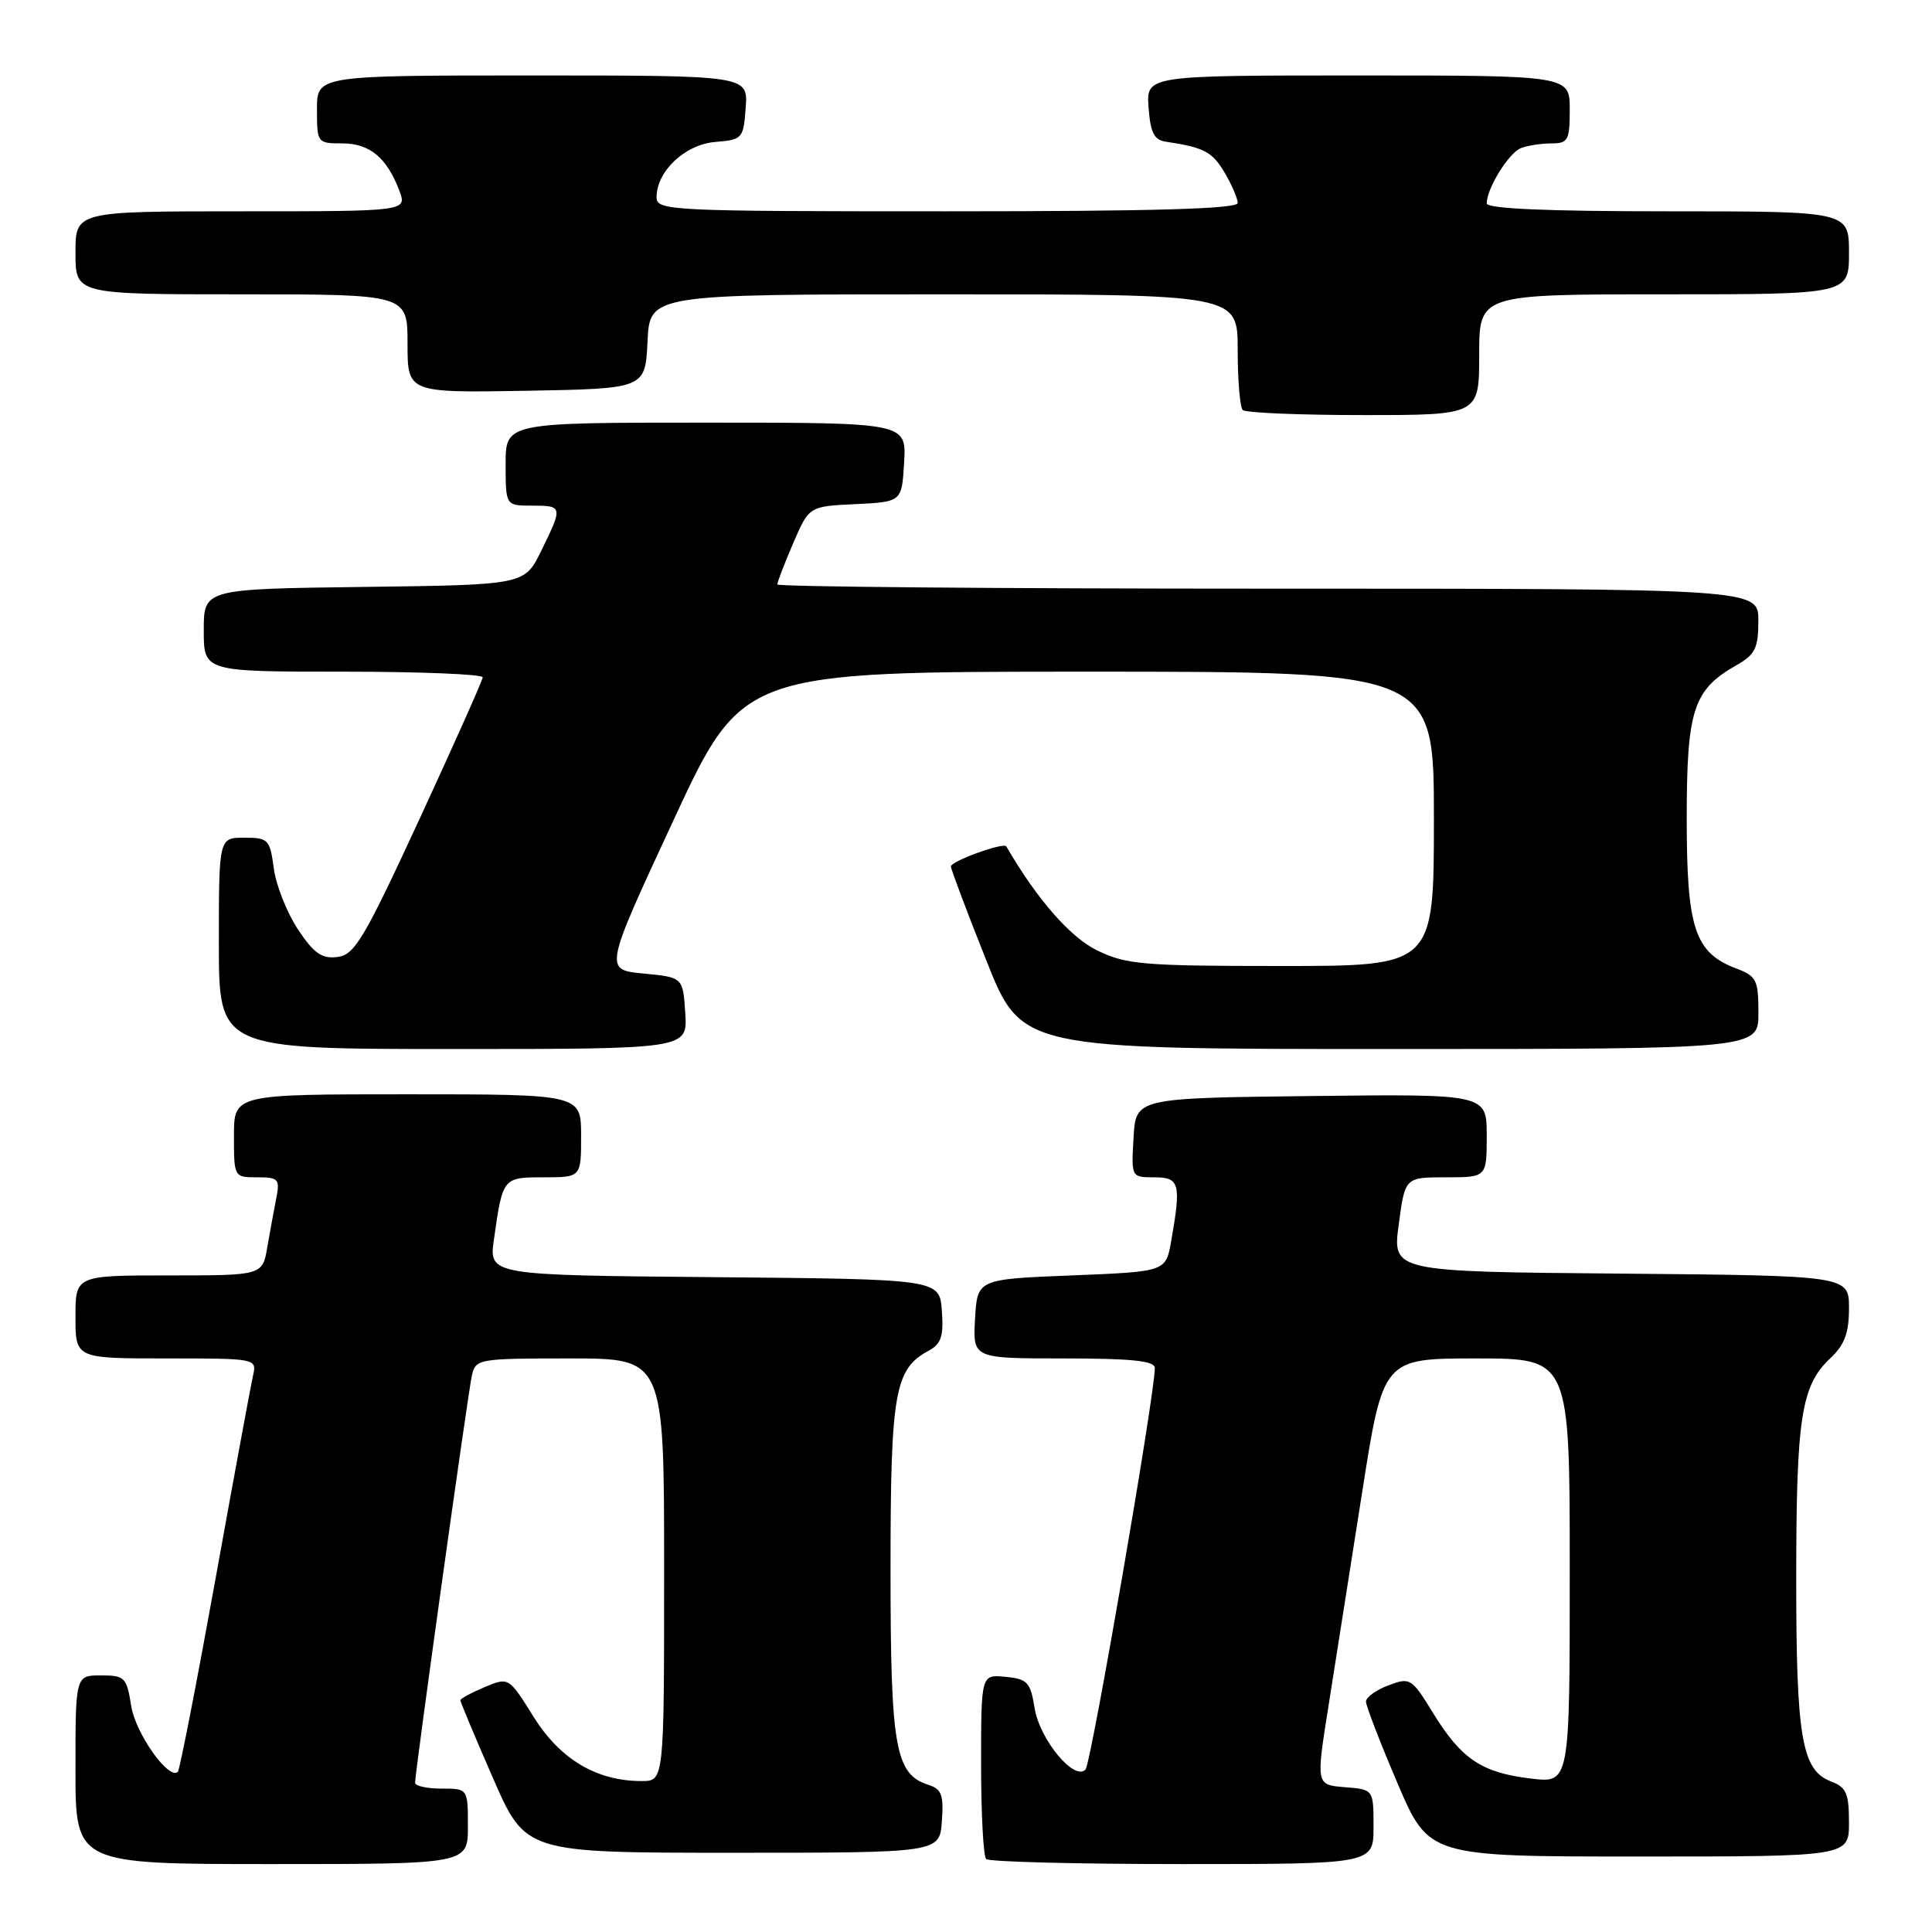 <?xml version="1.0" encoding="UTF-8" standalone="no"?>
<!DOCTYPE svg PUBLIC "-//W3C//DTD SVG 1.1//EN" "http://www.w3.org/Graphics/SVG/1.1/DTD/svg11.dtd" >
<svg xmlns="http://www.w3.org/2000/svg" xmlns:xlink="http://www.w3.org/1999/xlink" version="1.1" viewBox="0 0 256 256">
 <g >
 <path fill="currentColor"
d=" M 62.00 242.00 C 62.00 237.00 62.00 237.00 58.50 237.00 C 56.58 237.00 55.00 236.65 55.00 236.23 C 55.00 234.81 62.01 184.53 62.53 182.25 C 63.02 180.06 63.39 180.00 75.52 180.00 C 88.00 180.00 88.00 180.00 88.00 208.00 C 88.00 236.00 88.00 236.00 85.02 236.00 C 79.07 236.00 74.23 233.13 70.71 227.50 C 67.41 222.21 67.41 222.21 64.20 223.56 C 62.44 224.30 61.00 225.08 61.00 225.30 C 61.00 225.51 62.94 230.15 65.32 235.60 C 69.64 245.50 69.64 245.50 97.07 245.50 C 124.50 245.50 124.50 245.50 124.80 241.33 C 125.06 237.86 124.77 237.06 123.04 236.51 C 118.62 235.11 118.00 231.61 118.00 208.00 C 118.00 184.47 118.54 181.39 123.06 178.97 C 124.71 178.08 125.05 177.06 124.80 173.69 C 124.50 169.50 124.50 169.50 94.64 169.23 C 64.78 168.97 64.78 168.97 65.45 164.23 C 66.61 156.01 66.61 156.00 72.07 156.00 C 77.00 156.00 77.00 156.00 77.00 150.50 C 77.00 145.00 77.00 145.00 54.00 145.00 C 31.00 145.00 31.00 145.00 31.00 150.50 C 31.00 155.98 31.01 156.00 34.08 156.00 C 36.90 156.00 37.11 156.23 36.61 158.75 C 36.31 160.26 35.78 163.19 35.42 165.25 C 34.78 169.00 34.78 169.00 22.39 169.00 C 10.00 169.00 10.00 169.00 10.00 174.50 C 10.00 180.00 10.00 180.00 22.02 180.00 C 33.97 180.00 34.04 180.01 33.53 182.25 C 33.25 183.49 30.99 195.71 28.52 209.41 C 26.04 223.11 23.81 234.52 23.57 234.77 C 22.39 235.94 17.98 229.73 17.39 226.07 C 16.78 222.24 16.54 222.00 13.37 222.00 C 10.00 222.00 10.00 222.00 10.00 234.50 C 10.00 247.00 10.00 247.00 36.00 247.00 C 62.00 247.00 62.00 247.00 62.00 242.00 Z  M 182.00 242.06 C 182.00 237.11 182.00 237.11 178.18 236.81 C 174.37 236.50 174.37 236.50 176.04 226.00 C 176.95 220.22 178.96 207.51 180.49 197.75 C 183.27 180.00 183.27 180.00 195.64 180.00 C 208.00 180.00 208.00 180.00 208.00 208.14 C 208.00 236.28 208.00 236.28 202.87 235.67 C 196.36 234.90 193.66 233.10 189.93 227.05 C 187.04 222.34 186.86 222.23 183.97 223.32 C 182.34 223.93 181.00 224.90 181.00 225.47 C 181.00 226.04 182.87 230.89 185.16 236.25 C 189.32 246.00 189.32 246.00 217.16 246.00 C 245.00 246.00 245.00 246.00 245.00 241.48 C 245.00 237.63 244.64 236.81 242.62 236.05 C 238.74 234.57 238.00 230.27 238.01 209.10 C 238.01 187.87 238.67 183.60 242.50 180.00 C 244.42 178.20 245.00 176.65 245.00 173.34 C 245.00 169.03 245.00 169.03 214.75 168.76 C 184.50 168.50 184.50 168.50 185.34 162.25 C 186.17 156.00 186.17 156.00 191.59 156.00 C 197.00 156.00 197.00 156.00 197.00 150.48 C 197.00 144.96 197.00 144.96 173.75 145.23 C 150.50 145.50 150.50 145.50 150.20 150.75 C 149.90 156.00 149.90 156.00 152.95 156.00 C 156.32 156.00 156.53 156.83 155.18 164.50 C 154.47 168.50 154.47 168.50 141.99 169.00 C 129.50 169.50 129.50 169.50 129.20 174.75 C 128.90 180.00 128.90 180.00 140.95 180.00 C 149.91 180.00 153.01 180.32 153.02 181.25 C 153.07 184.50 144.59 233.62 143.84 234.46 C 142.38 236.08 137.77 230.52 137.09 226.33 C 136.54 222.90 136.14 222.47 133.24 222.19 C 130.00 221.87 130.00 221.87 130.00 233.77 C 130.00 240.31 130.30 245.97 130.67 246.33 C 131.03 246.70 142.73 247.00 156.67 247.00 C 182.00 247.00 182.00 247.00 182.00 242.06 Z  M 90.80 134.25 C 90.50 129.50 90.50 129.50 85.27 129.00 C 80.04 128.50 80.04 128.50 89.21 108.75 C 98.37 89.00 98.37 89.00 144.19 89.00 C 190.00 89.00 190.00 89.00 190.00 108.50 C 190.00 128.00 190.00 128.00 169.82 128.00 C 151.53 128.00 149.23 127.81 145.41 125.95 C 141.83 124.22 137.40 119.16 133.34 112.15 C 133.00 111.57 126.00 114.11 126.00 114.81 C 126.00 115.17 128.10 120.76 130.68 127.23 C 135.35 139.00 135.35 139.00 184.18 139.00 C 233.00 139.00 233.00 139.00 233.00 134.22 C 233.00 129.86 232.74 129.34 230.11 128.35 C 224.56 126.25 223.50 123.08 223.50 108.50 C 223.50 94.05 224.35 91.41 230.08 88.15 C 232.57 86.74 232.99 85.89 232.99 82.25 C 233.00 78.00 233.00 78.00 168.00 78.00 C 132.25 78.00 103.00 77.75 103.00 77.44 C 103.00 77.12 103.95 74.67 105.10 71.98 C 107.21 67.09 107.21 67.09 113.35 66.80 C 119.50 66.50 119.50 66.50 119.80 61.25 C 120.10 56.00 120.10 56.00 93.55 56.00 C 67.00 56.00 67.00 56.00 67.00 61.50 C 67.00 67.00 67.00 67.00 70.50 67.00 C 74.58 67.00 74.60 67.10 71.71 73.00 C 69.50 77.50 69.50 77.50 48.25 77.77 C 27.00 78.04 27.00 78.04 27.00 83.52 C 27.00 89.00 27.00 89.00 45.50 89.00 C 55.67 89.00 63.98 89.34 63.96 89.75 C 63.94 90.16 60.17 98.60 55.60 108.50 C 48.19 124.52 46.99 126.53 44.69 126.81 C 42.63 127.06 41.58 126.32 39.47 123.13 C 38.02 120.94 36.58 117.31 36.28 115.07 C 35.77 111.22 35.55 111.00 32.37 111.00 C 29.00 111.00 29.00 111.00 29.00 125.00 C 29.00 139.00 29.00 139.00 60.05 139.00 C 91.11 139.00 91.11 139.00 90.80 134.25 Z  M 196.00 47.00 C 196.00 39.00 196.00 39.00 220.50 39.00 C 245.00 39.00 245.00 39.00 245.00 33.50 C 245.00 28.00 245.00 28.00 221.00 28.00 C 204.91 28.00 197.00 27.65 197.00 26.95 C 197.00 24.96 199.93 20.24 201.54 19.62 C 202.44 19.28 204.25 19.00 205.58 19.00 C 207.78 19.00 208.00 18.59 208.00 14.50 C 208.00 10.00 208.00 10.00 179.94 10.00 C 151.89 10.00 151.89 10.00 152.19 14.24 C 152.44 17.59 152.92 18.55 154.50 18.78 C 159.54 19.53 160.63 20.11 162.26 22.86 C 163.22 24.48 164.00 26.30 164.00 26.90 C 164.00 27.68 152.74 28.00 125.50 28.00 C 88.59 28.00 87.00 27.92 87.00 26.13 C 87.00 22.69 90.77 19.14 94.78 18.81 C 98.39 18.51 98.51 18.37 98.81 14.25 C 99.11 10.00 99.11 10.00 70.56 10.00 C 42.00 10.00 42.00 10.00 42.00 14.50 C 42.00 18.94 42.05 19.00 45.35 19.00 C 48.98 19.00 51.24 20.87 52.91 25.25 C 53.95 28.00 53.95 28.00 31.98 28.00 C 10.00 28.00 10.00 28.00 10.00 33.50 C 10.00 39.00 10.00 39.00 32.00 39.00 C 54.00 39.00 54.00 39.00 54.00 45.53 C 54.00 52.05 54.00 52.05 69.75 51.78 C 85.50 51.50 85.50 51.50 85.80 45.25 C 86.10 39.00 86.10 39.00 125.05 39.00 C 164.00 39.00 164.00 39.00 164.00 46.33 C 164.00 50.37 164.30 53.97 164.67 54.33 C 165.03 54.70 172.23 55.00 180.67 55.00 C 196.00 55.00 196.00 55.00 196.00 47.00 Z "/>
</g>
</svg>